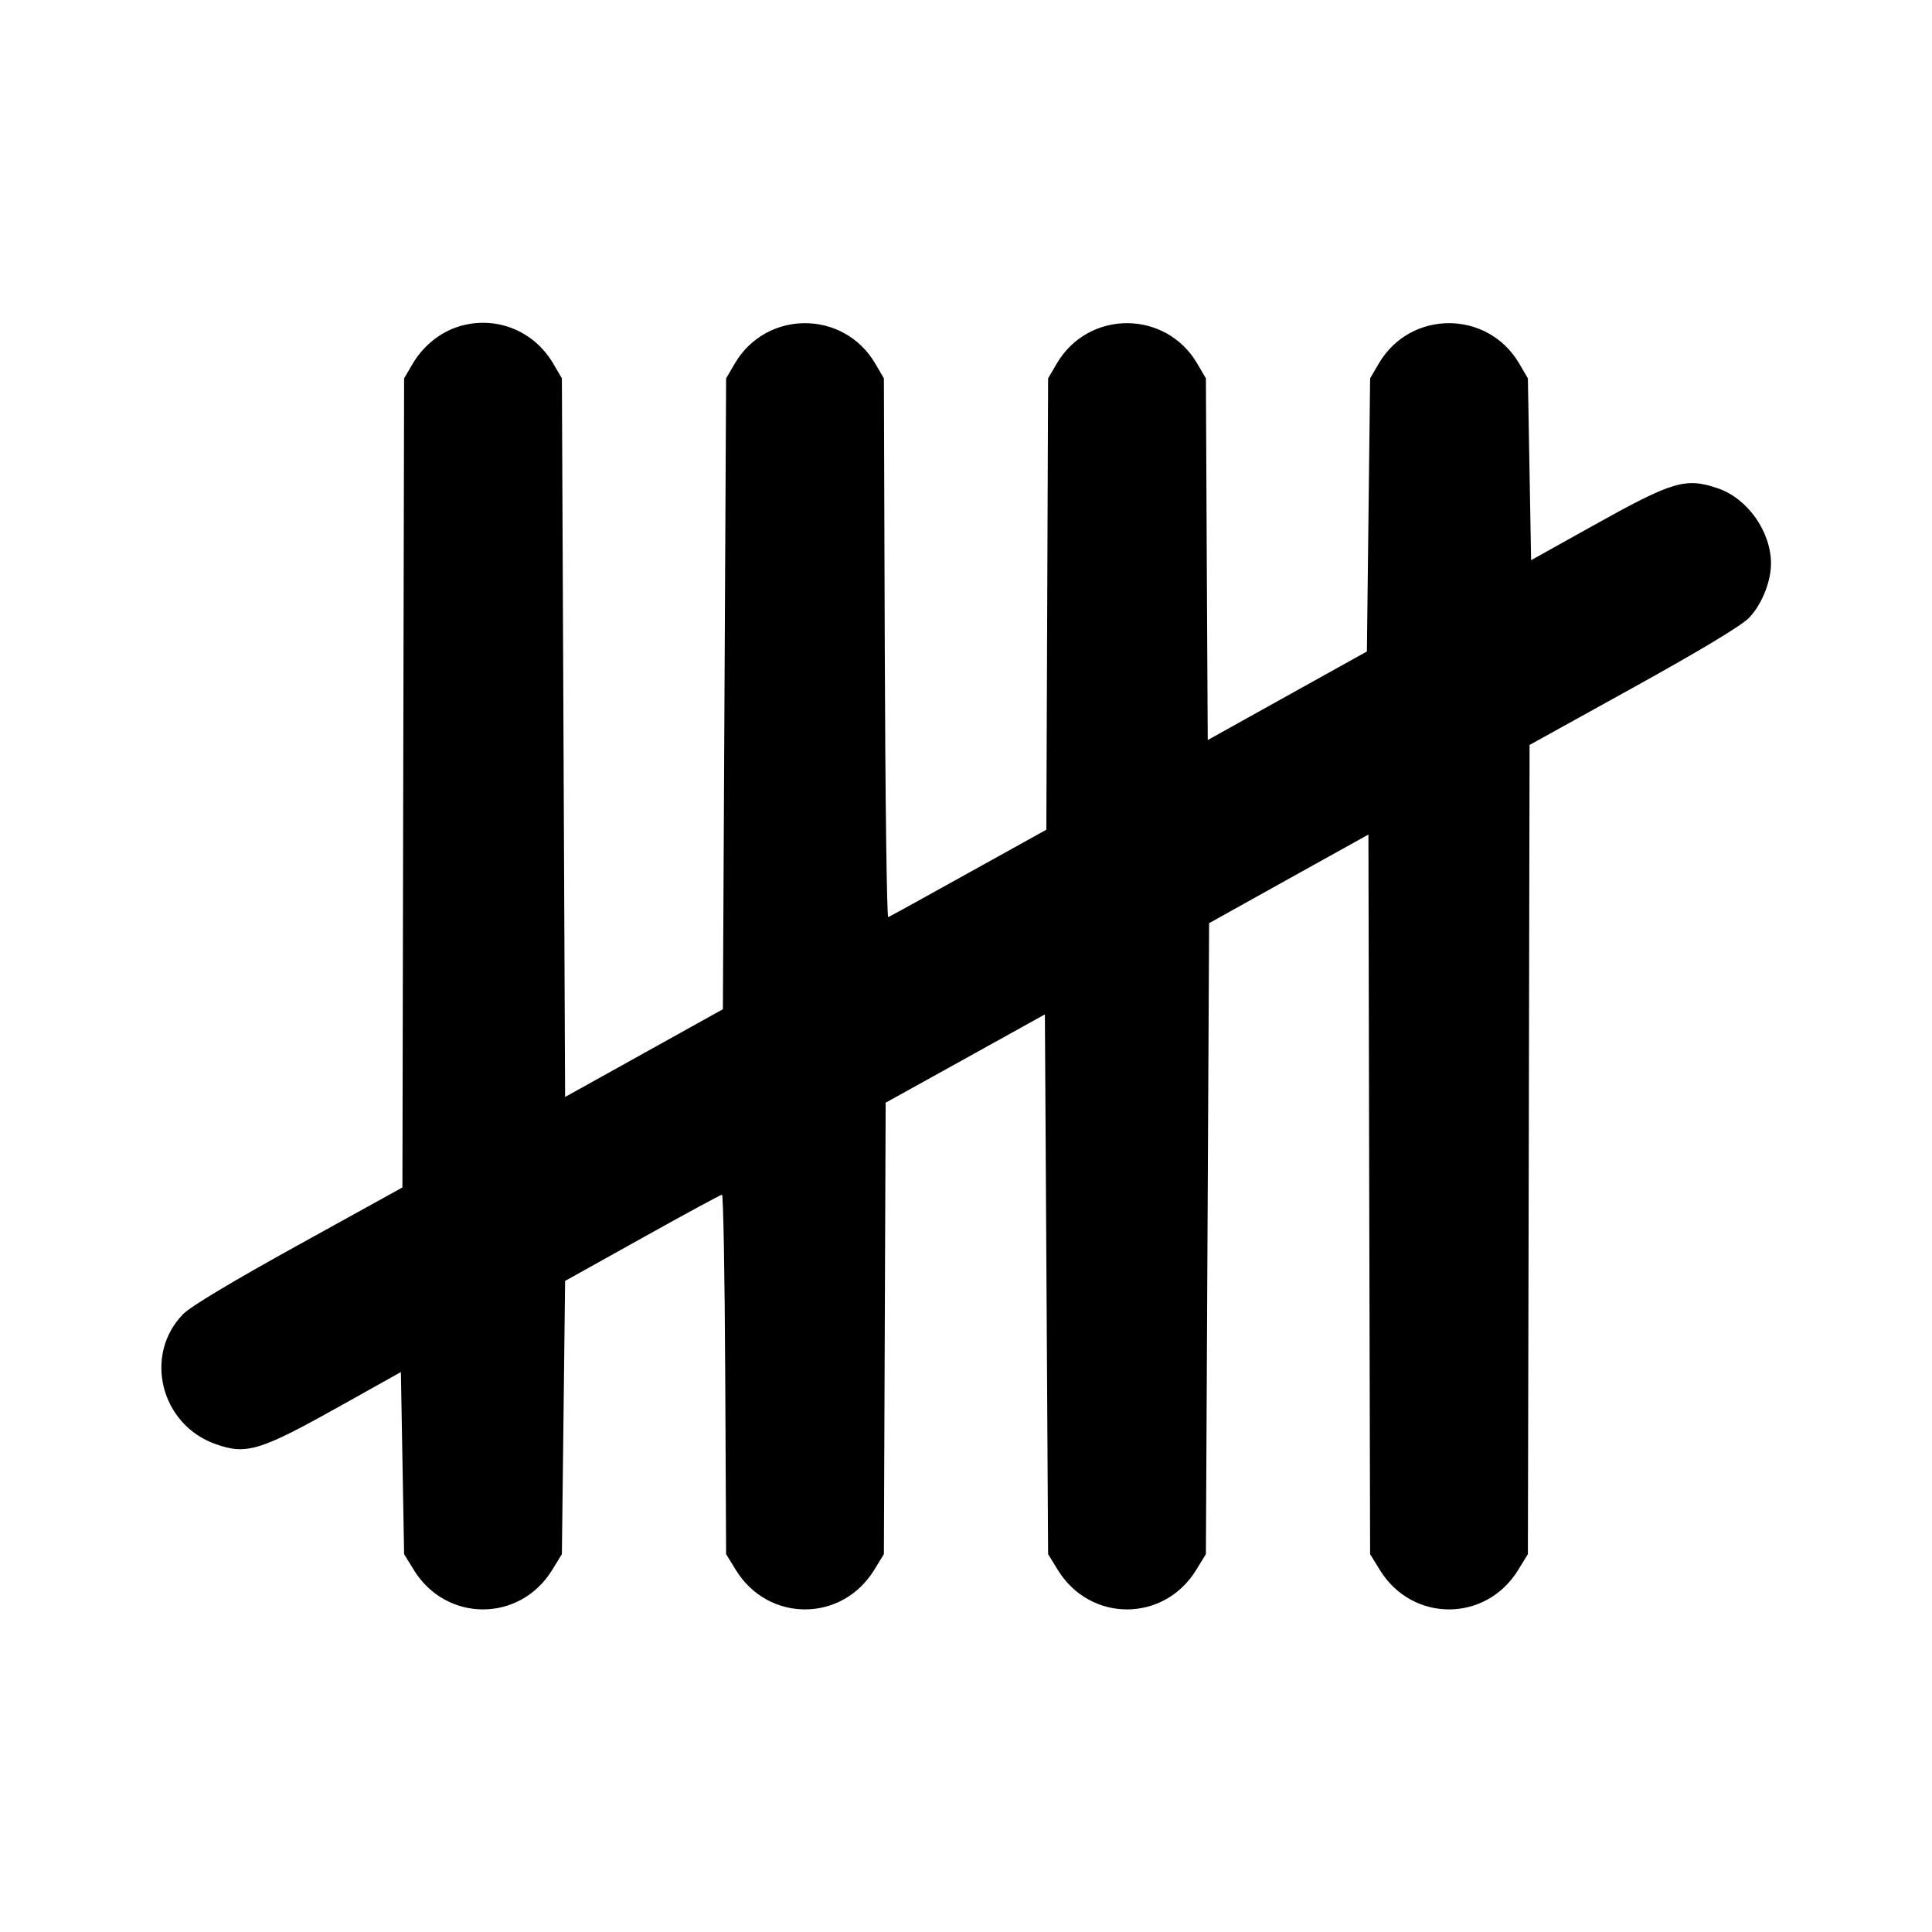 <svg xmlns="http://www.w3.org/2000/svg" width="24" height="24" viewBox="0 0 24 24" fill="none" stroke="currentColor" stroke-width="2" stroke-linecap="round" stroke-linejoin="round"><path d="M5.695 4.057 C 5.466 4.129,5.256 4.299,5.128 4.516 L 5.020 4.700 5.009 9.726 L 4.999 14.751 3.709 15.464 C 2.878 15.923,2.368 16.229,2.274 16.325 C 1.779 16.833,1.996 17.699,2.678 17.939 C 3.065 18.076,3.228 18.025,4.260 17.447 L 4.980 17.044 5.000 18.175 L 5.020 19.307 5.141 19.503 C 5.543 20.156,6.457 20.156,6.859 19.503 L 6.980 19.306 7.000 17.609 L 7.020 15.912 7.980 15.377 C 8.508 15.082,8.953 14.841,8.969 14.841 C 8.985 14.840,9.003 15.845,9.009 17.073 L 9.020 19.306 9.141 19.503 C 9.543 20.156,10.457 20.156,10.859 19.503 L 10.980 19.306 10.991 16.502 L 11.002 13.698 11.991 13.150 L 12.980 12.601 13.000 15.954 L 13.020 19.306 13.141 19.503 C 13.543 20.156,14.457 20.156,14.859 19.503 L 14.980 19.306 15.000 15.387 L 15.020 11.468 16.009 10.917 L 16.999 10.367 17.009 14.837 L 17.020 19.306 17.141 19.503 C 17.543 20.156,18.457 20.156,18.859 19.503 L 18.980 19.306 18.991 14.280 L 19.001 9.254 20.291 8.540 C 21.124 8.079,21.631 7.773,21.725 7.677 C 21.884 7.513,22.000 7.227,22.000 7.000 C 22.000 6.604,21.709 6.192,21.340 6.066 C 20.937 5.929,20.781 5.976,19.780 6.535 L 19.020 6.959 19.000 5.830 L 18.980 4.700 18.871 4.514 C 18.479 3.848,17.521 3.848,17.129 4.514 L 17.020 4.700 17.000 6.396 L 16.980 8.093 15.991 8.643 L 15.003 9.193 14.991 6.946 L 14.980 4.700 14.871 4.514 C 14.479 3.848,13.521 3.848,13.129 4.514 L 13.020 4.700 13.009 7.503 L 12.998 10.307 12.032 10.843 C 11.501 11.139,11.052 11.386,11.034 11.393 C 11.016 11.400,10.997 9.897,10.991 8.053 L 10.980 4.700 10.871 4.514 C 10.479 3.848,9.521 3.848,9.129 4.514 L 9.020 4.700 9.000 8.619 L 8.980 12.537 8.000 13.082 L 7.020 13.627 7.000 9.164 L 6.980 4.700 6.872 4.516 C 6.628 4.101,6.150 3.915,5.695 4.057 " stroke="none" fill-rule="evenodd" fill="black"></path></svg>
